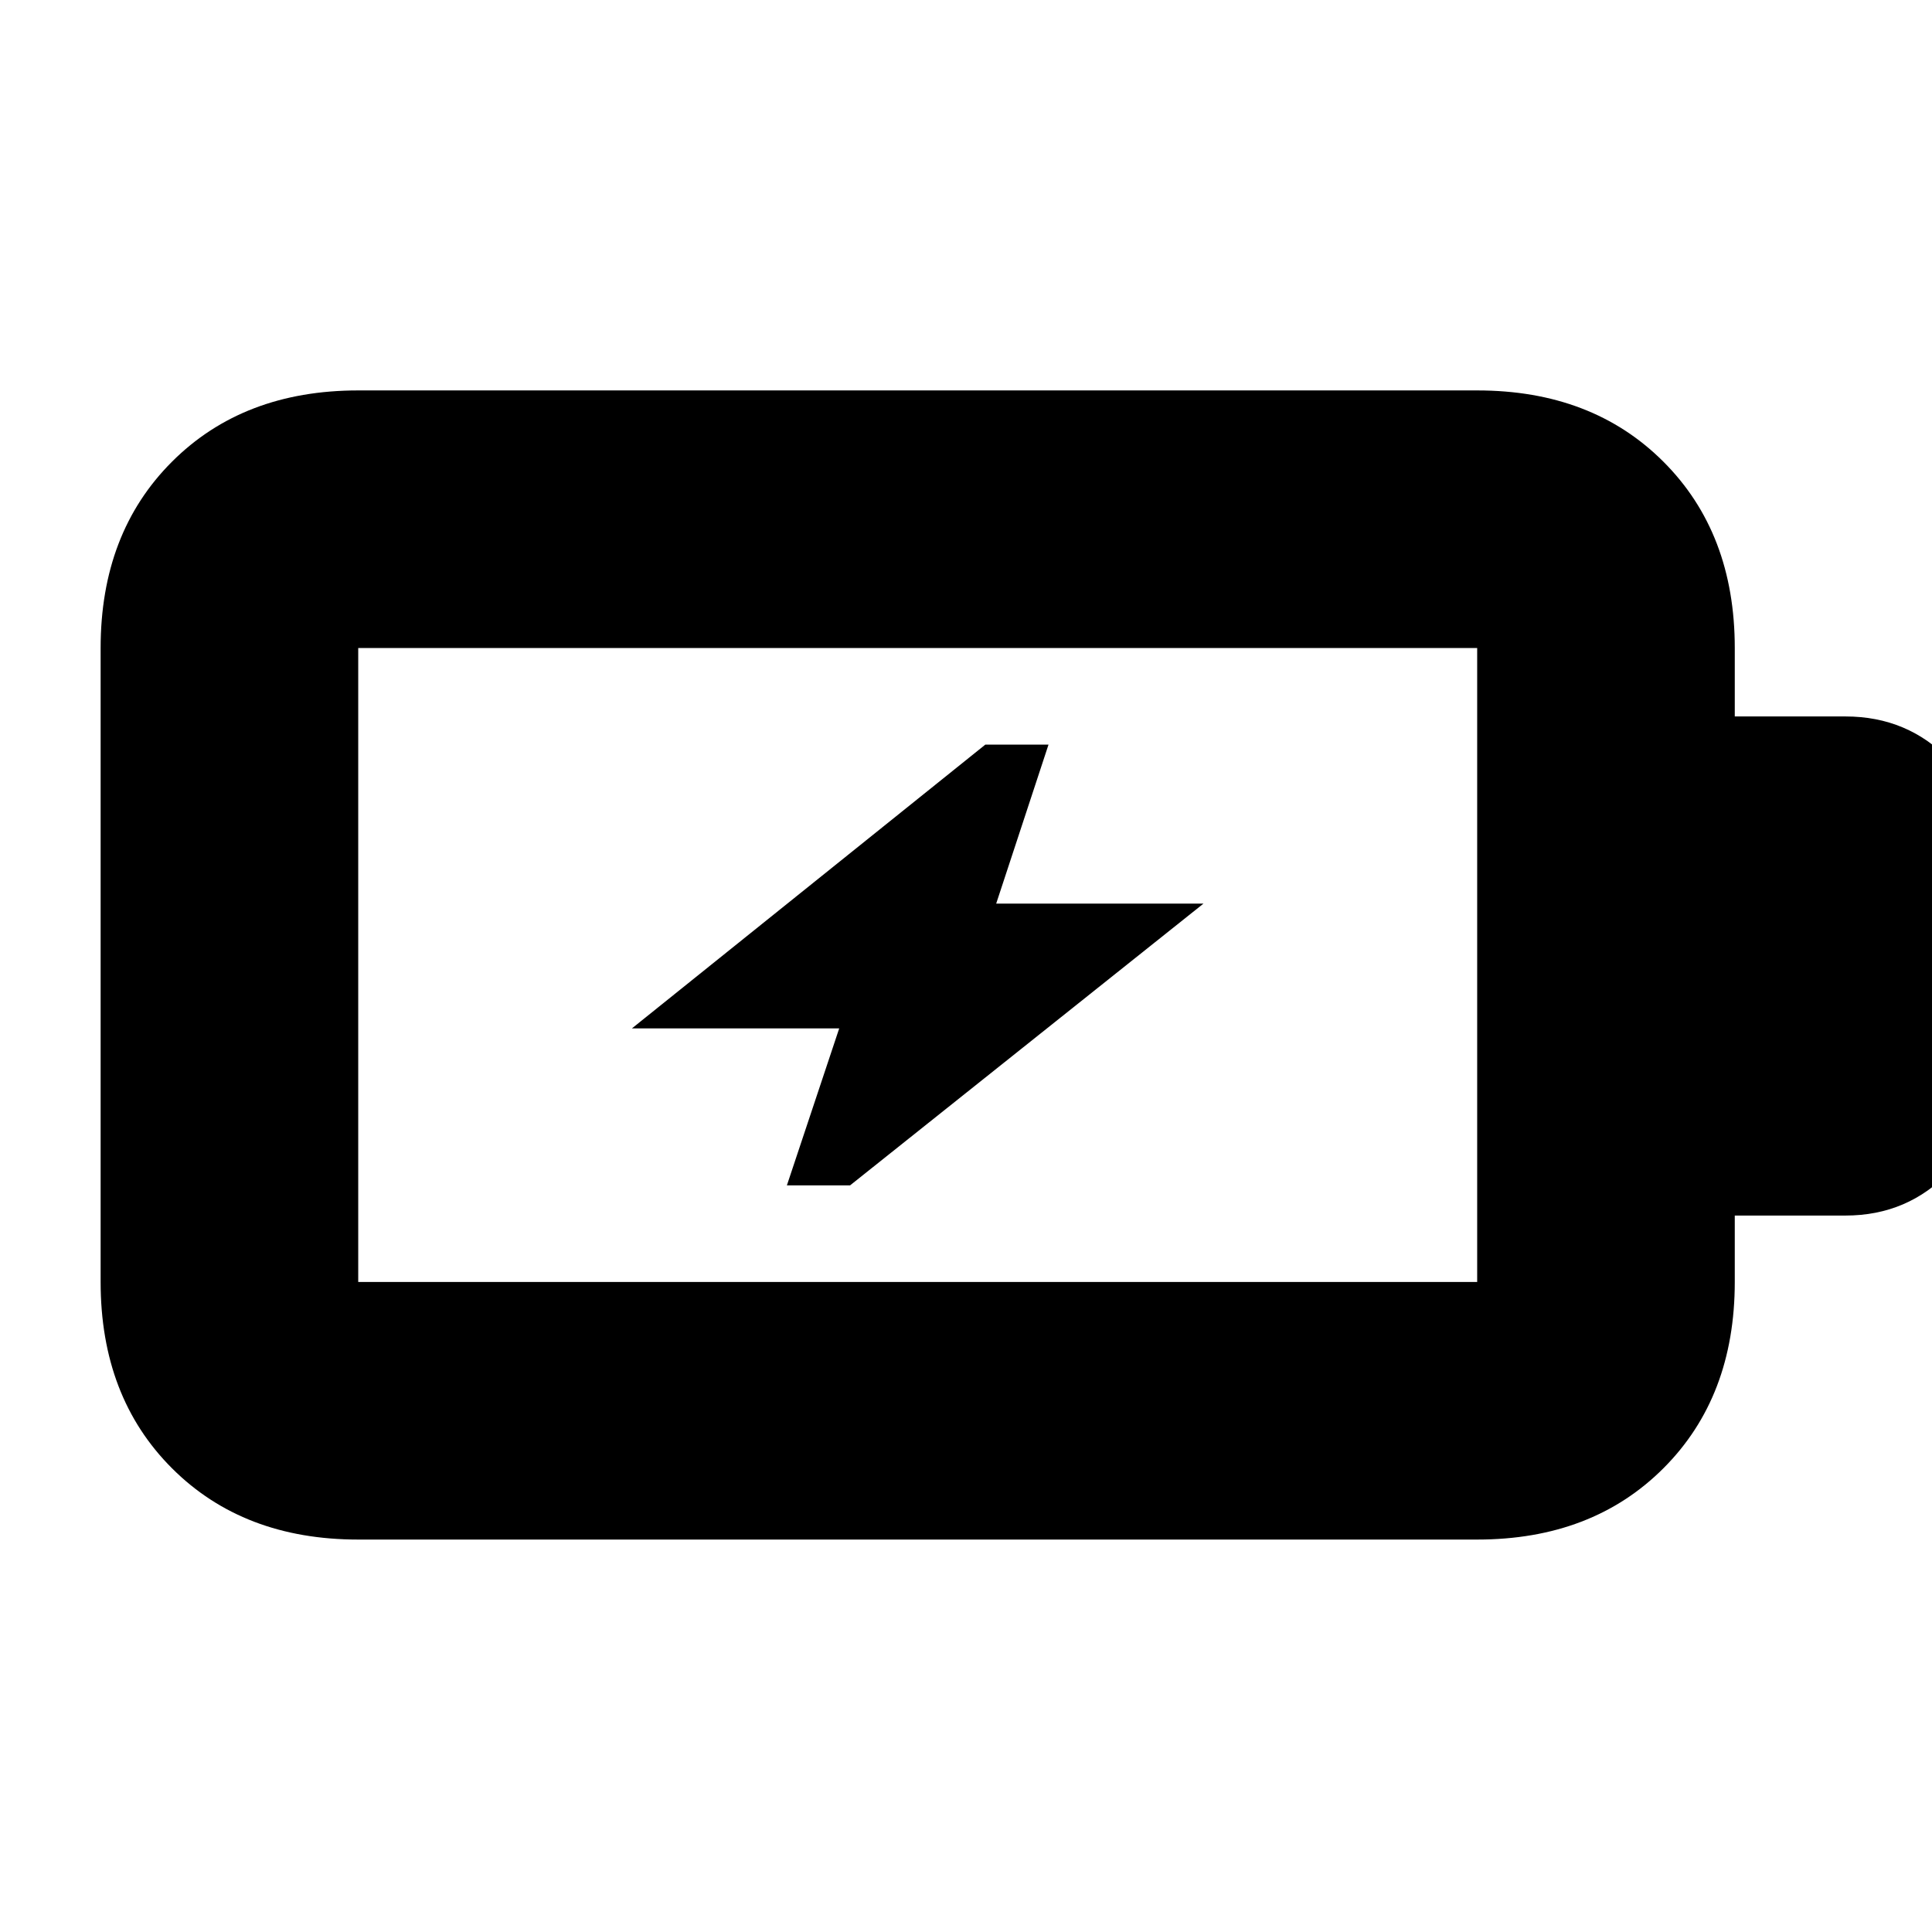 <svg xmlns="http://www.w3.org/2000/svg" height="20" viewBox="0 -960 960 960" width="20"><path d="M391-371h31.4L598-511H495l26-79h-31.4L314-449h103l-26 78Zm-213 48h556v-315H178v315Zm0 128q-57.12 0-92.56-35.44Q50-265.88 50-323v-315q0-57.13 35.44-92.56Q120.88-766 178-766h556q57.13 0 92.56 35.44Q862-695.13 862-638v34h55q31.08 0 52.04 21.96T990-531v102q0 28.53-20.96 50.77Q948.08-356 917-356h-55v33q0 57.12-35.44 92.56Q791.13-195 734-195H178Zm0-128v-315 315Z"/></svg>